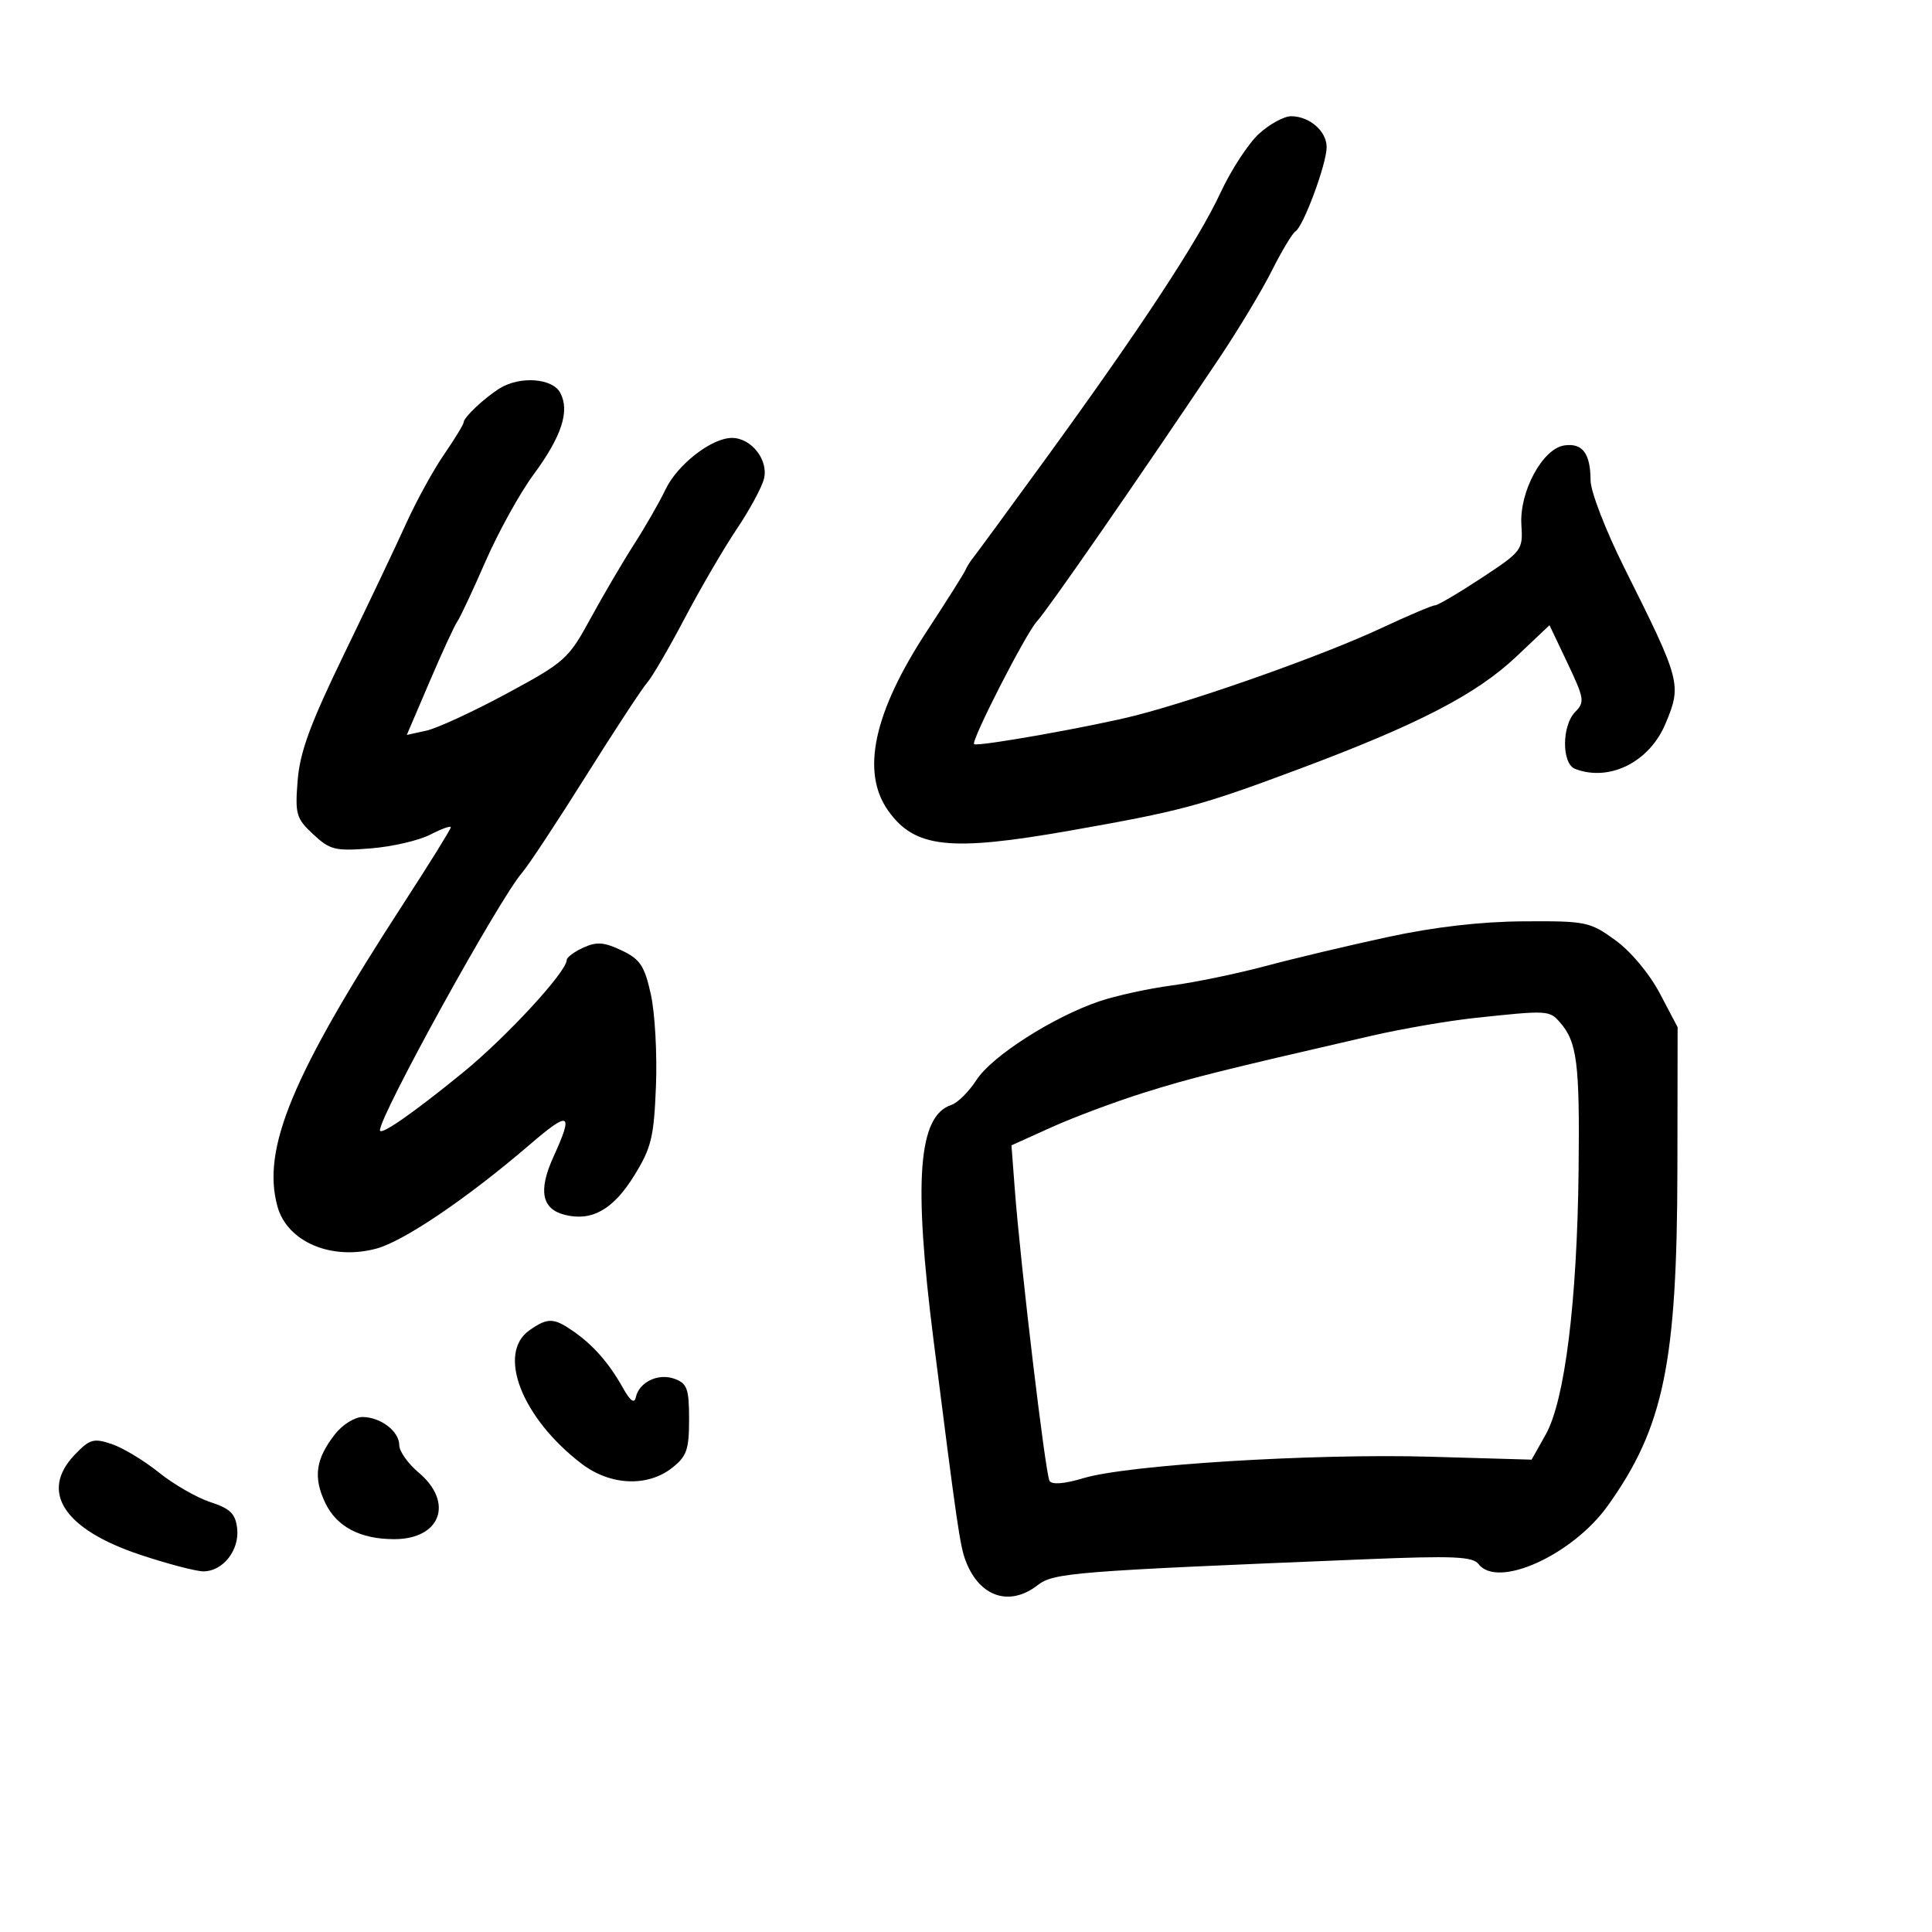 <svg xmlns="http://www.w3.org/2000/svg" width="300" height="300" viewBox="0 0 300 300" version="1.1">
	<path d="M 195.500 20.766 C 193.850 22.270, 191.150 26.410, 189.500 29.967 C 186.091 37.316, 177.017 51.115, 162.187 71.500 C 156.586 79.200, 151.620 85.971, 151.153 86.546 C 150.685 87.121, 150.121 88.021, 149.899 88.546 C 149.677 89.071, 146.990 93.325, 143.928 98 C 135.644 110.649, 133.654 119.896, 137.924 125.894 C 142.041 131.675, 147.438 132.268, 166.075 128.991 C 183.402 125.943, 186.364 125.149, 201.558 119.472 C 220.206 112.504, 229.235 107.837, 235.460 101.949 L 240.607 97.081 243.417 102.998 C 246.003 108.443, 246.099 109.044, 244.614 110.529 C 242.499 112.643, 242.478 118.586, 244.582 119.393 C 249.916 121.440, 256.129 118.330, 258.621 112.364 C 261.158 106.292, 261.018 105.758, 252.250 88.221 C 249.336 82.393, 246.993 76.336, 246.985 74.610 C 246.964 70.403, 245.735 68.759, 242.914 69.163 C 239.538 69.645, 235.908 76.358, 236.241 81.500 C 236.494 85.402, 236.342 85.604, 230.047 89.750 C 226.498 92.087, 223.245 94, 222.819 94 C 222.393 94, 218.640 95.594, 214.480 97.541 C 205.728 101.639, 186.642 108.431, 176.500 111.057 C 169.939 112.756, 151.789 115.988, 151.260 115.551 C 150.720 115.106, 159.289 98.350, 161.004 96.500 C 162.723 94.645, 176.864 74.226, 189.399 55.500 C 192.344 51.100, 195.993 45.025, 197.508 42 C 199.023 38.975, 200.667 36.240, 201.162 35.922 C 202.416 35.116, 206 25.433, 206 22.850 C 206 20.370, 203.366 18.070, 200.500 18.048 C 199.400 18.039, 197.150 19.262, 195.500 20.766 M 77.588 60.309 C 75.204 61.794, 72 64.810, 72 65.570 C 72 65.883, 70.636 68.122, 68.970 70.544 C 67.303 72.966, 64.660 77.772, 63.096 81.224 C 61.533 84.676, 57.197 93.800, 53.462 101.500 C 48.178 112.392, 46.570 116.763, 46.219 121.190 C 45.803 126.443, 45.988 127.086, 48.634 129.550 C 51.244 131.981, 52.041 132.177, 57.545 131.741 C 60.870 131.478, 65.033 130.517, 66.795 129.606 C 68.558 128.694, 70 128.181, 70 128.465 C 70 128.749, 66.712 134.048, 62.693 140.240 C 45.367 166.937, 40.607 178.370, 43.083 187.339 C 44.602 192.839, 51.459 195.760, 58.445 193.882 C 62.716 192.734, 72.615 186.023, 82.250 177.743 C 88.481 172.389, 89.098 172.700, 85.950 179.610 C 83.551 184.876, 84.108 187.738, 87.707 188.641 C 91.896 189.693, 95.218 187.818, 98.464 182.570 C 101.147 178.233, 101.542 176.609, 101.858 168.603 C 102.055 163.620, 101.694 157.211, 101.056 154.361 C 100.070 149.953, 99.392 148.940, 96.522 147.577 C 93.798 146.285, 92.650 146.202, 90.573 147.148 C 89.158 147.793, 88 148.658, 88 149.069 C 88 150.883, 78.655 161.019, 71.895 166.536 C 64.194 172.822, 59 176.434, 59 175.503 C 59 173.138, 77.519 139.586, 81.080 135.500 C 82.039 134.400, 86.494 127.652, 90.979 120.504 C 95.465 113.356, 99.745 106.831, 100.491 106.004 C 101.236 105.177, 103.866 100.666, 106.336 95.980 C 108.806 91.293, 112.445 85.054, 114.423 82.115 C 116.401 79.175, 118.294 75.678, 118.628 74.345 C 119.359 71.432, 116.670 68, 113.657 68 C 110.507 68, 105.187 72.127, 103.344 76 C 102.427 77.925, 100.234 81.750, 98.469 84.500 C 96.704 87.250, 93.654 92.448, 91.692 96.051 C 88.278 102.320, 87.719 102.821, 78.686 107.694 C 73.495 110.495, 67.879 113.087, 66.207 113.454 L 63.168 114.122 66.723 105.811 C 68.678 101.240, 70.610 97.050, 71.017 96.500 C 71.423 95.950, 73.383 91.772, 75.371 87.216 C 77.360 82.659, 80.717 76.584, 82.830 73.716 C 87.228 67.746, 88.510 63.821, 86.989 60.979 C 85.778 58.717, 80.722 58.356, 77.588 60.309 M 215.500 145.500 C 209.450 146.805, 200.900 148.835, 196.500 150.012 C 192.100 151.188, 185.545 152.544, 181.934 153.025 C 178.322 153.506, 173.265 154.613, 170.695 155.485 C 163.509 157.925, 154.015 164, 151.639 167.678 C 150.463 169.501, 148.708 171.250, 147.739 171.567 C 142.576 173.253, 141.814 183.253, 144.955 208.060 C 148.600 236.839, 149.067 240.047, 149.951 242.370 C 152.076 247.961, 156.743 249.541, 161.115 246.151 C 163.613 244.214, 166.571 243.980, 212 242.123 C 225.713 241.563, 228.686 241.691, 229.601 242.881 C 232.565 246.735, 244.183 241.469, 249.673 233.783 C 258.349 221.635, 260.420 211.604, 260.466 181.500 L 260.500 159.500 257.728 154.241 C 256.118 151.185, 253.227 147.728, 250.828 145.991 C 246.874 143.126, 246.275 143.003, 236.600 143.064 C 229.945 143.105, 222.748 143.936, 215.500 145.500 M 229 158.069 C 224.875 158.511, 217.675 159.752, 213 160.828 C 189.285 166.287, 184.889 167.387, 177.500 169.714 C 173.100 171.099, 166.701 173.496, 163.280 175.040 L 157.061 177.847 157.577 184.673 C 158.463 196.409, 162.337 228.928, 162.971 229.954 C 163.353 230.571, 165.304 230.412, 168.265 229.521 C 175.117 227.459, 203.986 225.678, 222.106 226.200 L 237.826 226.654 240.017 222.756 C 242.982 217.481, 244.892 202.150, 245.123 181.782 C 245.313 165.088, 244.898 161.792, 242.227 158.750 C 240.576 156.870, 240.323 156.857, 229 158.069 M 82.223 206.557 C 77.101 210.144, 81.034 220.212, 90.326 227.299 C 94.755 230.678, 100.540 230.937, 104.365 227.927 C 106.637 226.141, 107 225.102, 107 220.395 C 107 215.655, 106.705 214.826, 104.762 214.108 C 102.234 213.173, 99.246 214.591, 98.730 216.971 C 98.505 218.013, 97.864 217.544, 96.720 215.500 C 94.569 211.658, 92.137 208.881, 89.027 206.719 C 85.984 204.603, 85.044 204.580, 82.223 206.557 M 52.051 222.662 C 49.019 226.517, 48.604 229.363, 50.494 233.346 C 52.259 237.065, 55.927 239, 61.215 239 C 68.437 239, 70.522 233.300, 65 228.653 C 63.350 227.265, 62 225.362, 62 224.425 C 62 222.270, 59.160 220.073, 56.323 220.032 C 55.125 220.014, 53.203 221.198, 52.051 222.662 M 11.603 225.893 C 6.097 231.639, 9.922 237.478, 21.781 241.427 C 26.030 242.842, 30.448 244, 31.598 244 C 34.617 244, 37.209 240.696, 36.825 237.338 C 36.562 235.044, 35.765 234.260, 32.666 233.248 C 30.558 232.560, 26.958 230.488, 24.666 228.643 C 22.375 226.798, 19.084 224.814, 17.353 224.232 C 14.533 223.285, 13.936 223.458, 11.603 225.893" stroke="none" fill="black" fill-rule="evenodd"/>
</svg>